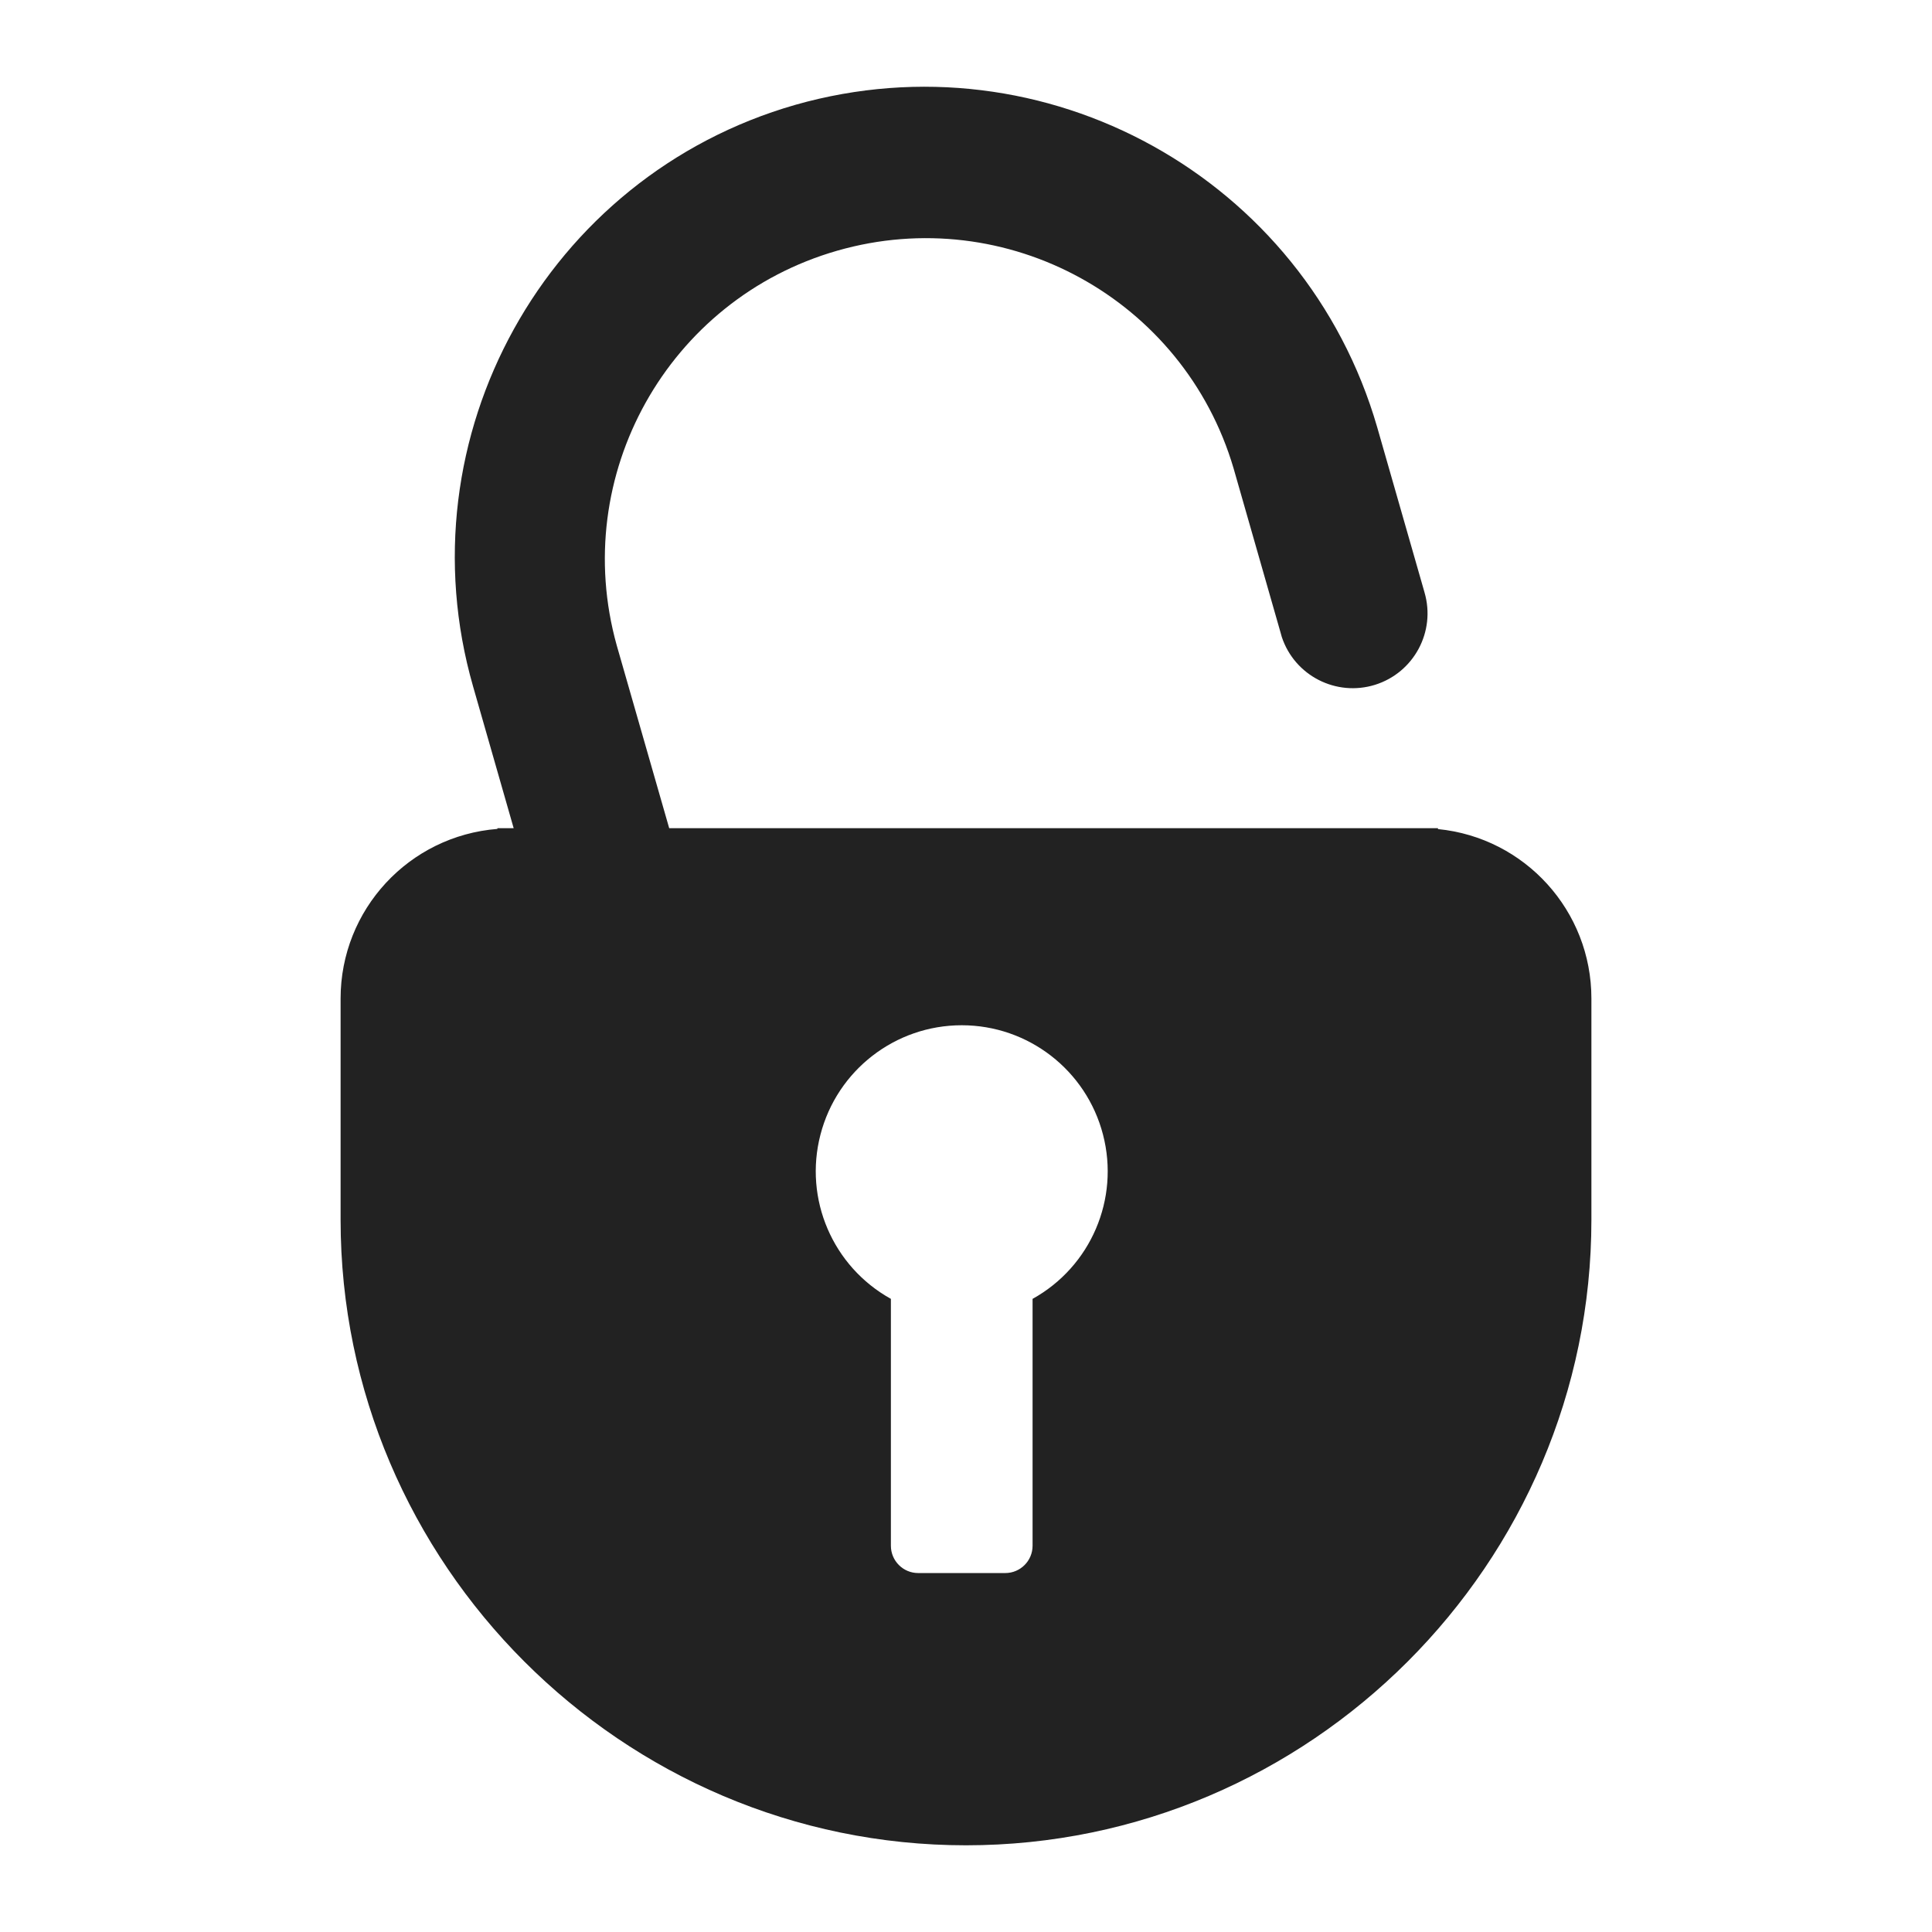 <svg xmlns="http://www.w3.org/2000/svg" xmlns:xlink="http://www.w3.org/1999/xlink" width="24" height="24" viewBox="0 0 24 24">
  <defs>
    <path id="open-security-a" d="M17.863,10.299 L17.863,10.288 L8.313,10.288 L7.661,8.016 C7.073,5.907 8.296,3.718 10.401,3.114 C12.507,2.51 14.705,3.718 15.324,5.818 L15.909,7.863 L15.923,7.913 C16.083,8.394 16.598,8.657 17.081,8.507 C17.564,8.356 17.838,7.846 17.696,7.36 L17.691,7.342 L17.108,5.307 C16.211,2.211 12.982,0.421 9.881,1.302 C6.785,2.189 4.988,5.431 5.877,8.528 L6.381,10.288 L6.179,10.288 L6.179,10.297 C5.079,10.384 4.231,11.301 4.231,12.404 L4.231,15.153 C4.231,19.426 7.728,22.923 12,22.923 L12,22.923 C16.273,22.923 19.769,19.426 19.769,15.153 L19.769,12.403 C19.769,11.316 18.945,10.406 17.863,10.299 Z M12.827,16.135 L12.827,19.202 C12.827,19.389 12.675,19.541 12.488,19.541 L11.406,19.541 C11.219,19.541 11.067,19.389 11.067,19.202 L11.067,16.135 C10.344,15.734 9.984,14.895 10.192,14.095 C10.399,13.295 11.121,12.736 11.947,12.736 C12.773,12.736 13.495,13.295 13.702,14.095 C13.91,14.895 13.55,15.734 12.827,16.135 Z"/>
  </defs>
  <use fill="#222" fill-rule="evenodd" xlink:href="#open-security-a"/>
</svg>
